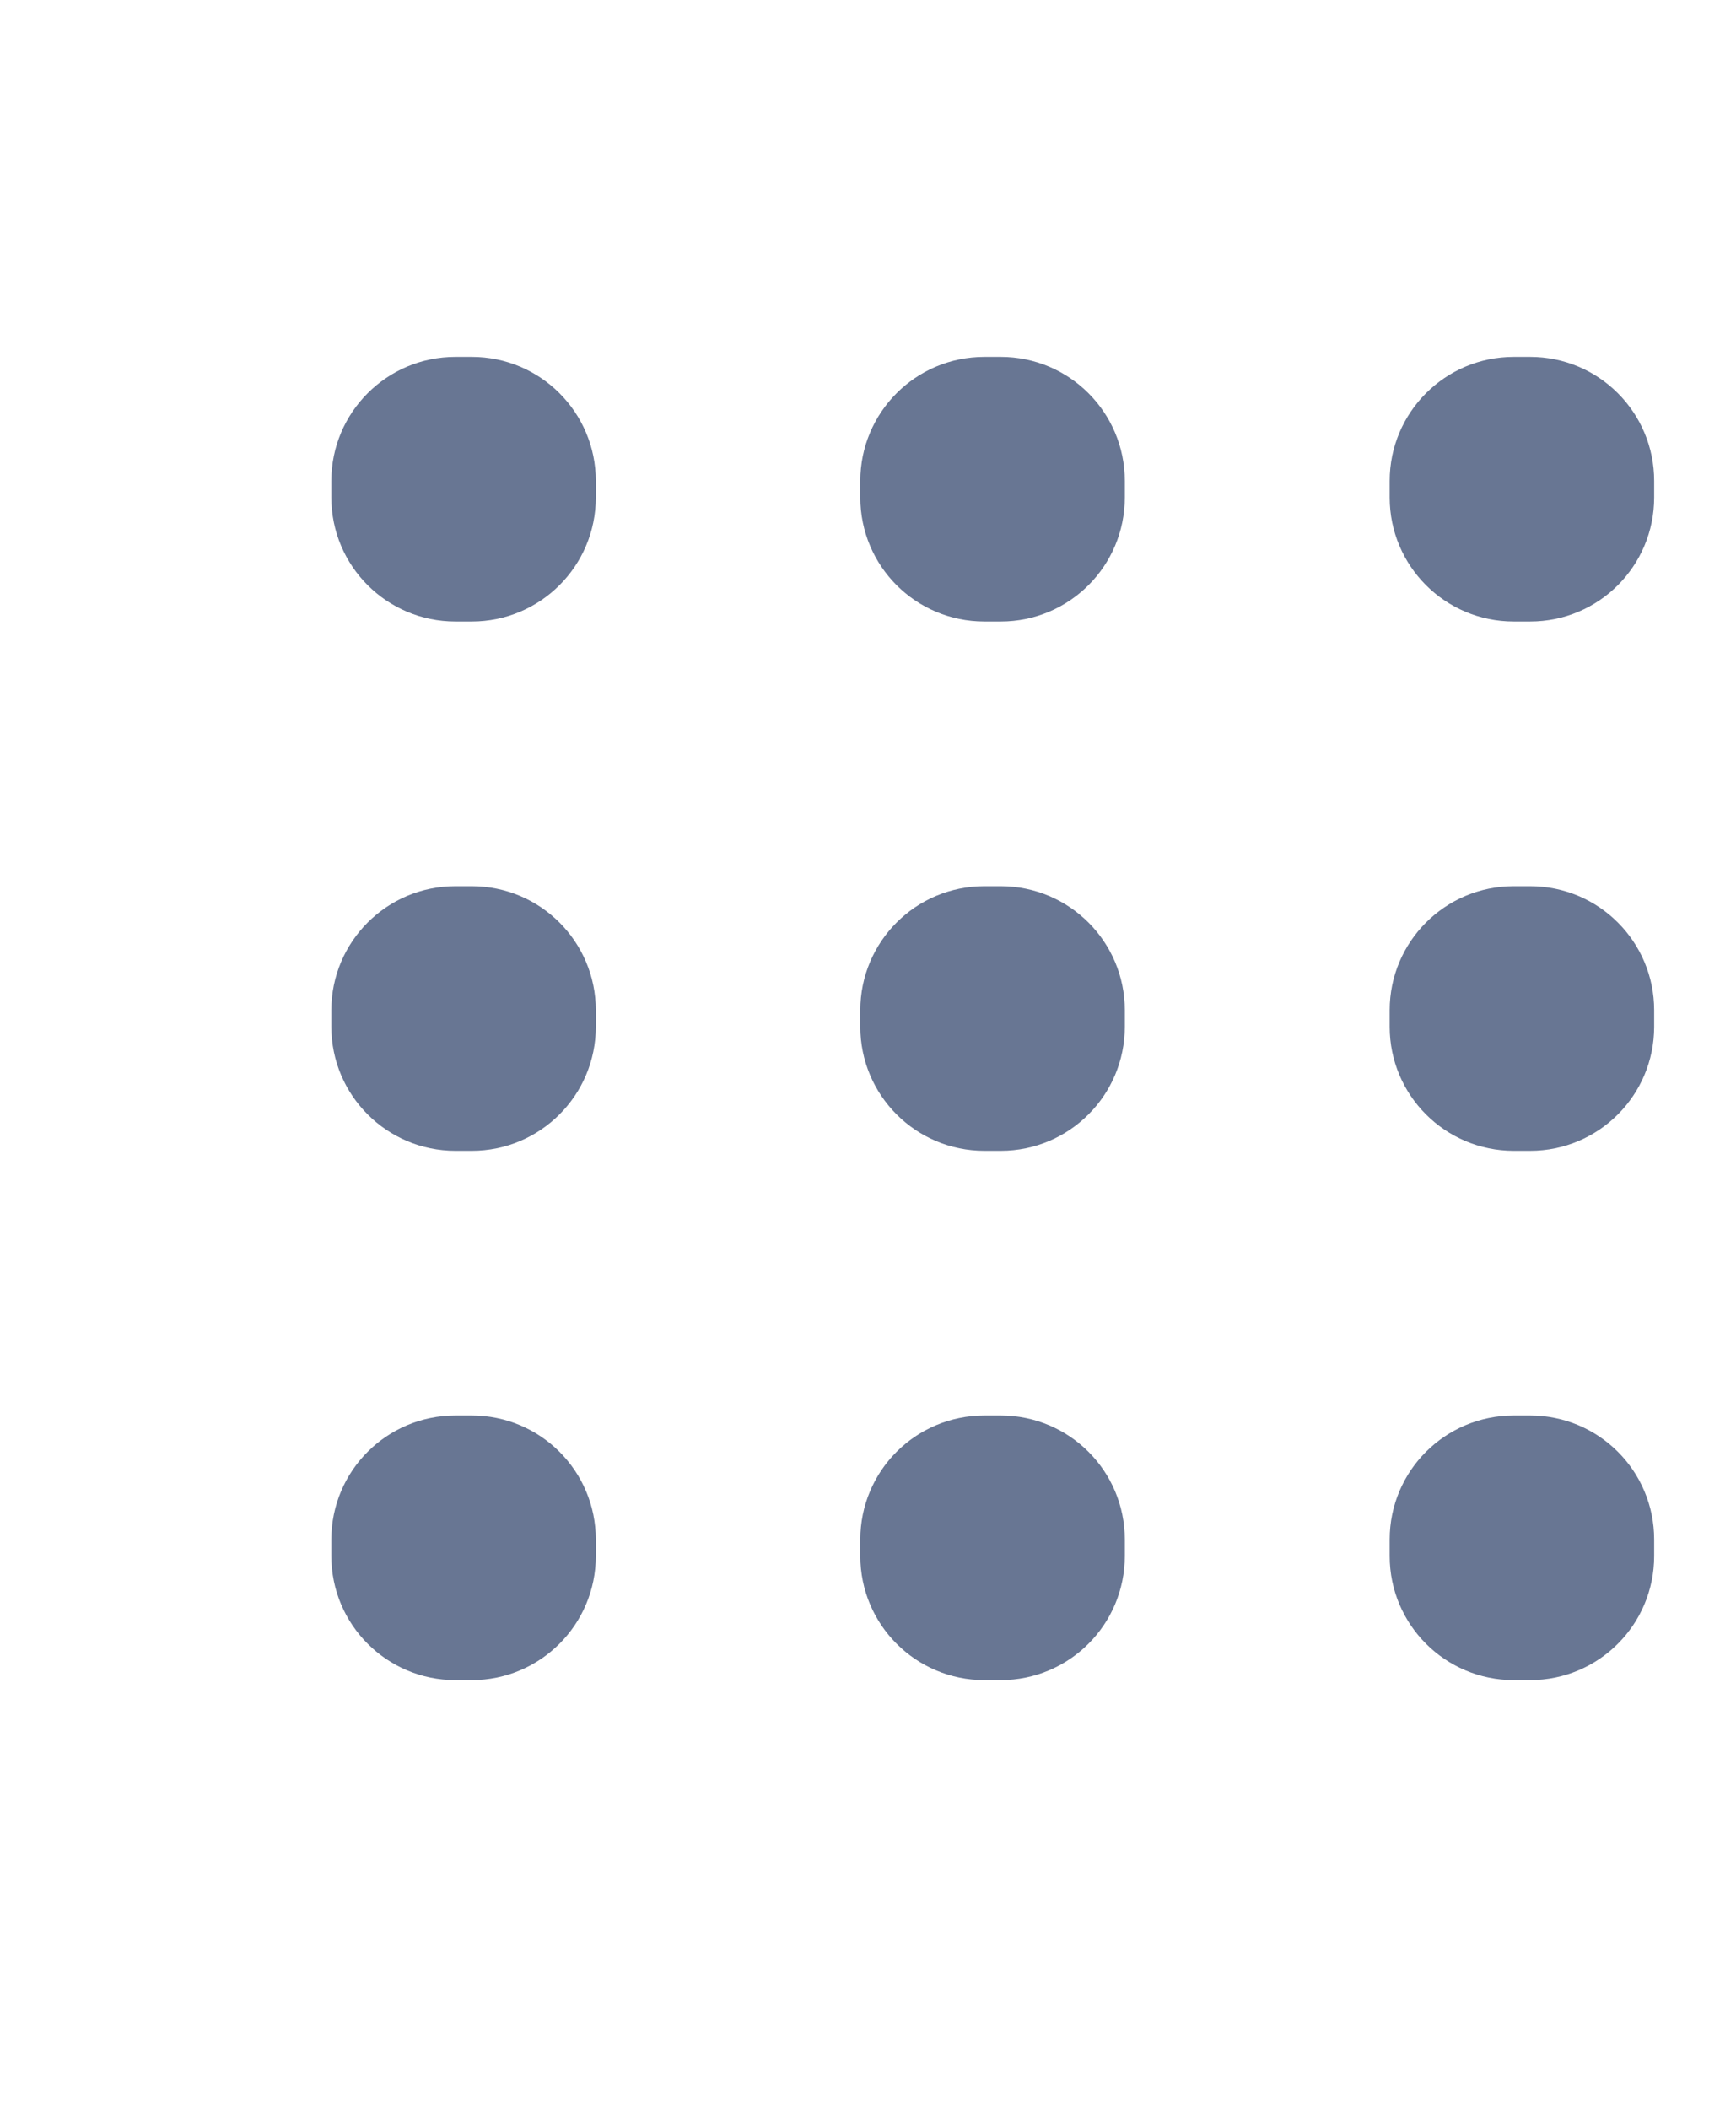 <svg width="14" height="17" viewBox="0 0 14 17" fill="none" xmlns="http://www.w3.org/2000/svg">
<path d="M2.672 3.877C2.672 3.325 3.12 2.877 3.672 2.877H3.805C4.357 2.877 4.805 3.325 4.805 3.877V4.01C4.805 4.563 4.357 5.01 3.805 5.01H3.672C3.12 5.01 2.672 4.563 2.672 4.01V3.877Z" fill="#687693"/>
<path d="M2.672 8.144C2.672 7.592 3.12 7.144 3.672 7.144H3.805C4.357 7.144 4.805 7.592 4.805 8.144V8.277C4.805 8.829 4.357 9.277 3.805 9.277H3.672C3.12 9.277 2.672 8.829 2.672 8.277V8.144Z" fill="#687693"/>
<path d="M2.672 12.411C2.672 11.858 3.12 11.411 3.672 11.411H3.805C4.357 11.411 4.805 11.858 4.805 12.411V12.544C4.805 13.096 4.357 13.544 3.805 13.544H3.672C3.12 13.544 2.672 13.096 2.672 12.544V12.411Z" fill="#687693"/>
<path d="M6.938 3.877C6.938 3.325 7.385 2.877 7.938 2.877H8.071C8.623 2.877 9.071 3.325 9.071 3.877V4.01C9.071 4.563 8.623 5.01 8.071 5.01H7.938C7.385 5.01 6.938 4.563 6.938 4.01V3.877Z" fill="#687693"/>
<path d="M6.938 8.144C6.938 7.592 7.385 7.144 7.938 7.144H8.071C8.623 7.144 9.071 7.592 9.071 8.144V8.277C9.071 8.829 8.623 9.277 8.071 9.277H7.938C7.385 9.277 6.938 8.829 6.938 8.277V8.144Z" fill="#687693"/>
<path d="M6.938 12.411C6.938 11.858 7.385 11.411 7.938 11.411H8.071C8.623 11.411 9.071 11.858 9.071 12.411V12.544C9.071 13.096 8.623 13.544 8.071 13.544H7.938C7.385 13.544 6.938 13.096 6.938 12.544V12.411Z" fill="#687693"/>
<path d="M11.207 3.877C11.207 3.325 11.655 2.877 12.207 2.877H12.34C12.893 2.877 13.34 3.325 13.34 3.877V4.01C13.34 4.563 12.893 5.01 12.34 5.01H12.207C11.655 5.01 11.207 4.563 11.207 4.01V3.877Z" fill="#687693"/>
<path d="M11.207 8.144C11.207 7.592 11.655 7.144 12.207 7.144H12.34C12.893 7.144 13.34 7.592 13.34 8.144V8.277C13.34 8.829 12.893 9.277 12.34 9.277H12.207C11.655 9.277 11.207 8.829 11.207 8.277V8.144Z" fill="#687693"/>
<path d="M11.207 12.411C11.207 11.858 11.655 11.411 12.207 11.411H12.34C12.893 11.411 13.34 11.858 13.34 12.411V12.544C13.34 13.096 12.893 13.544 12.34 13.544H12.207C11.655 13.544 11.207 13.096 11.207 12.544V12.411Z" fill="#687693"/>
</svg>
